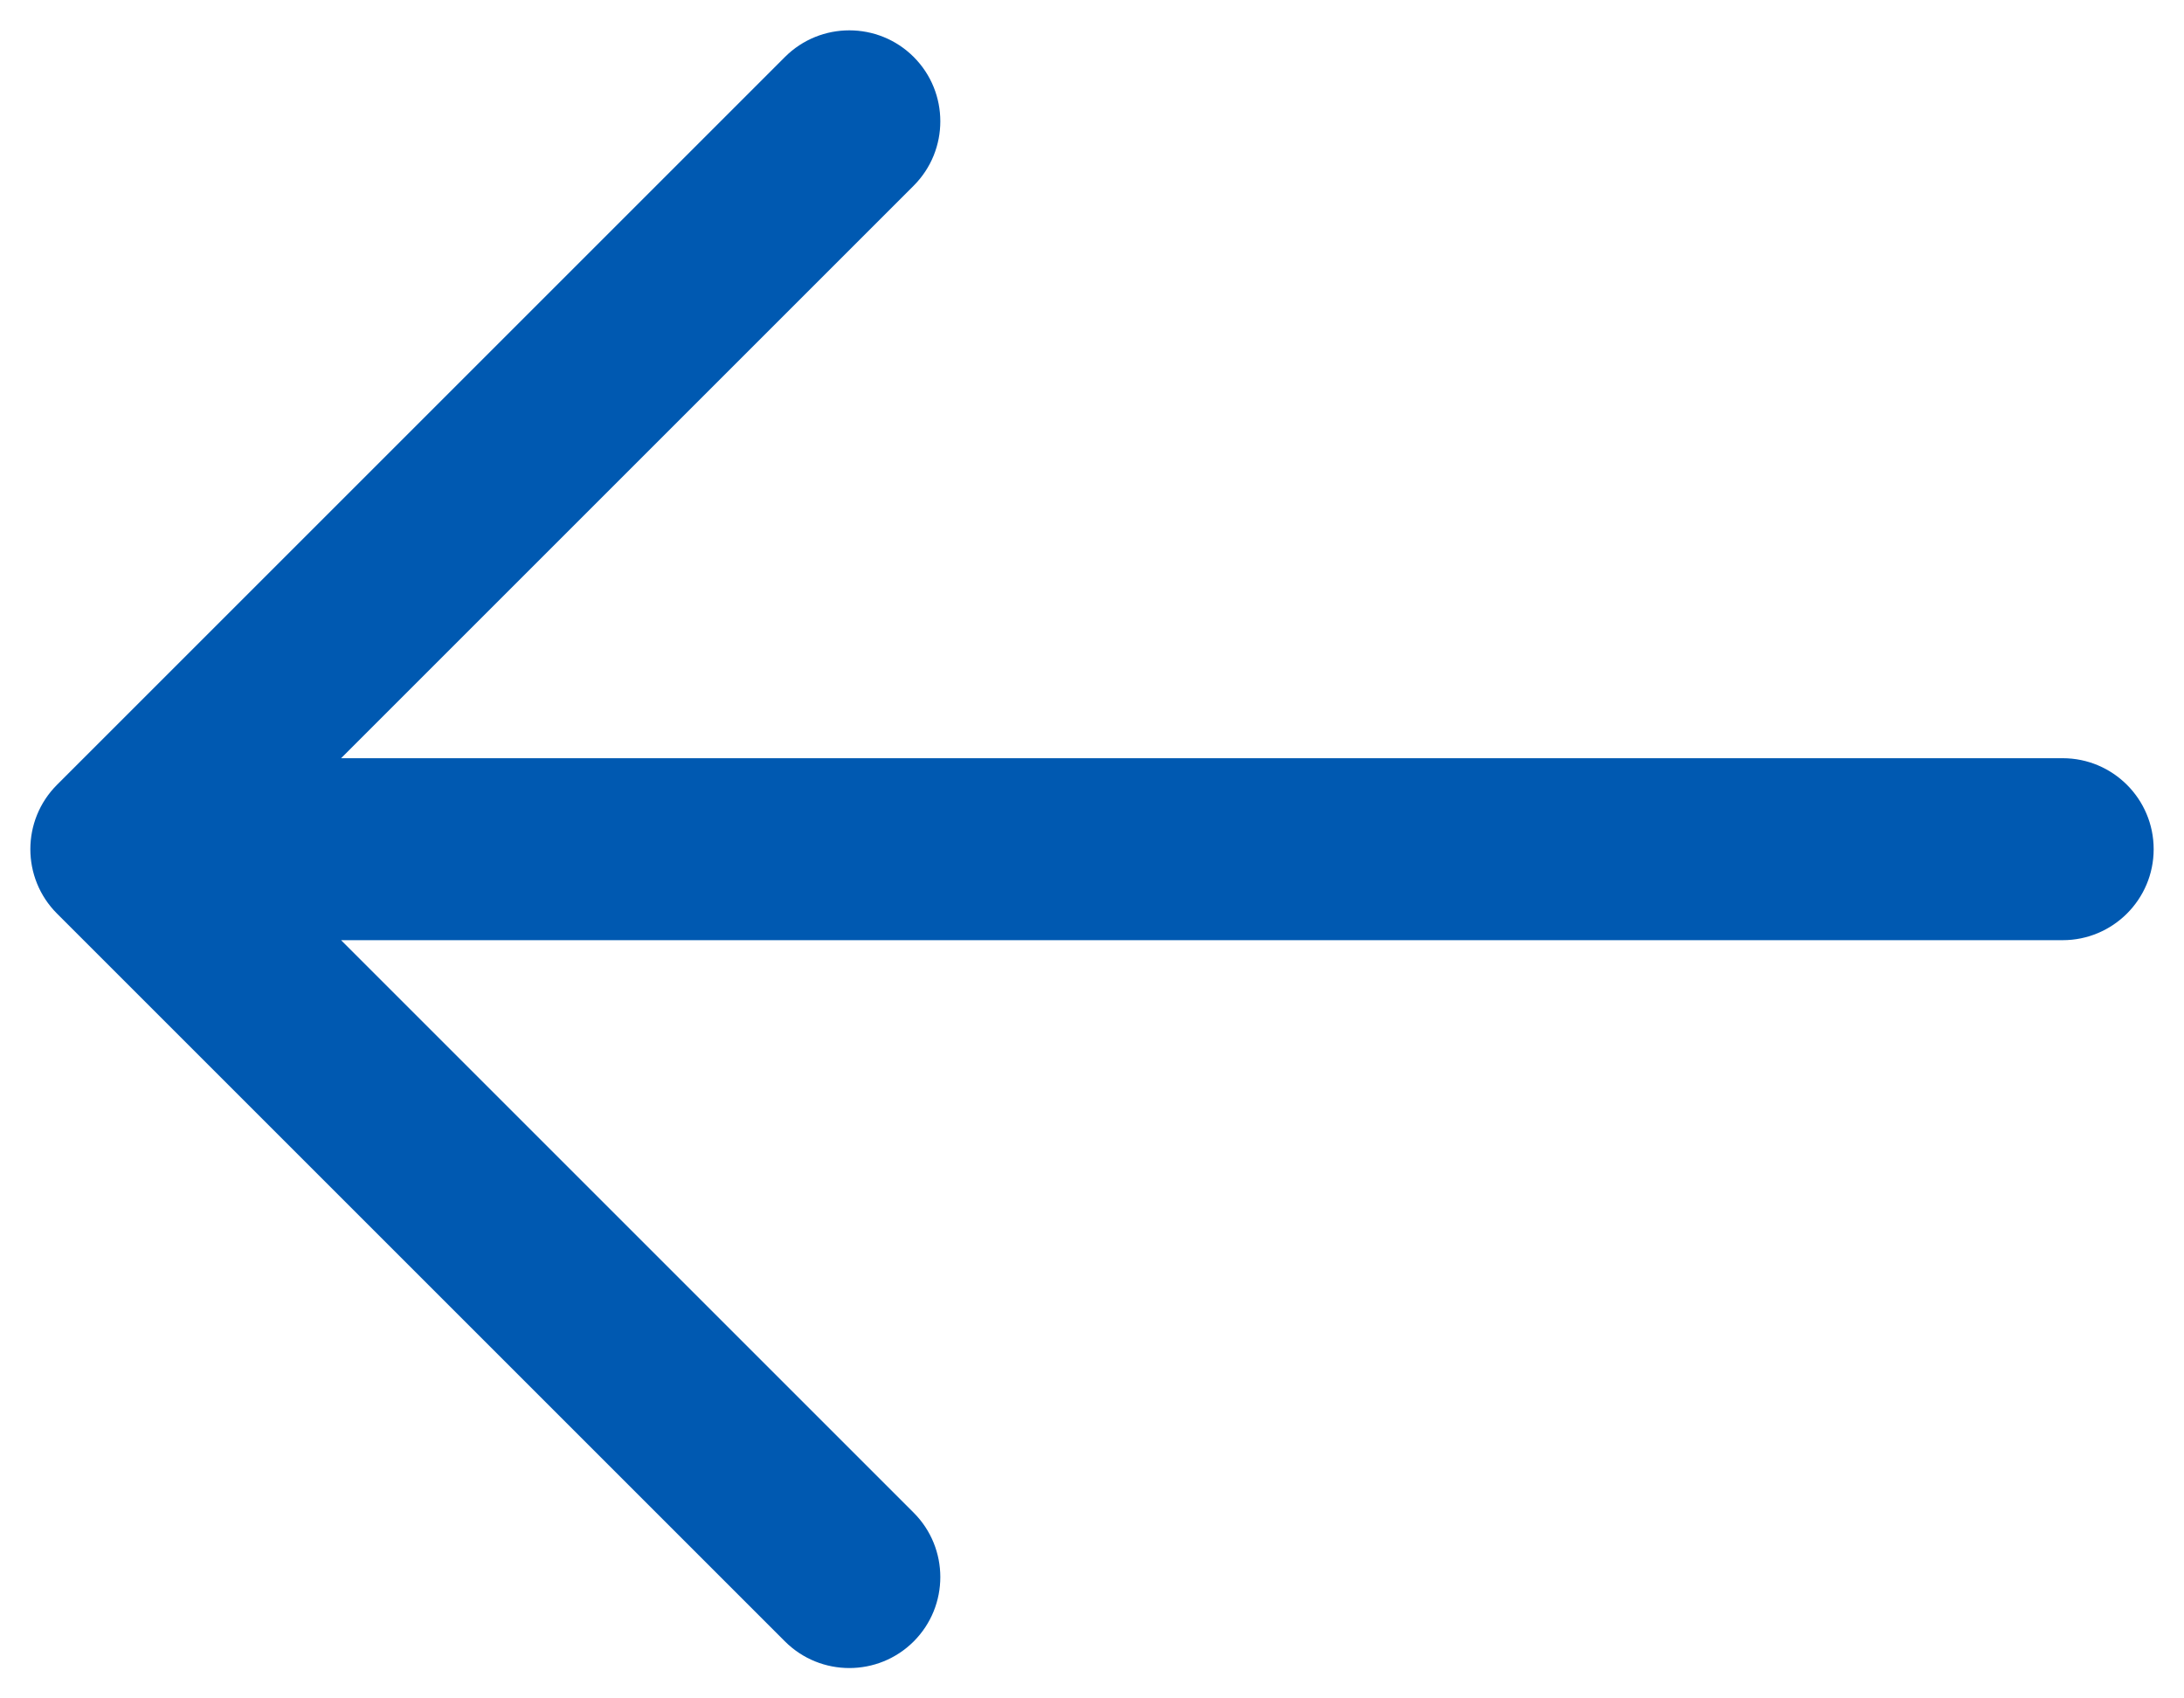 <svg width="36" height="28" viewBox="0 0 36 28" fill="none" xmlns="http://www.w3.org/2000/svg" xmlns:xlink="http://www.w3.org/1999/xlink">
<path d="M2,12.5C1.172,12.5 0.5,13.172 0.5,14C0.5,14.828 1.172,15.5 2,15.5L2,12.5ZM34,14L35.061,15.061C35.646,14.475 35.646,13.525 35.061,12.939L34,14ZM23.061,0.939C22.475,0.354 21.525,0.354 20.939,0.939C20.354,1.525 20.354,2.475 20.939,3.061L23.061,0.939ZM20.939,24.939C20.354,25.525 20.354,26.475 20.939,27.061C21.525,27.646 22.475,27.646 23.061,27.061L20.939,24.939ZM2,15.5L34,15.5L34,12.5L2,12.5L2,15.5ZM35.061,12.939L23.061,0.939L20.939,3.061L32.939,15.061L35.061,12.939ZM32.939,12.939L20.939,24.939L23.061,27.061L35.061,15.061L32.939,12.939Z" transform="rotate(180 18 14)" fill="#0059B1"/>
</svg>
